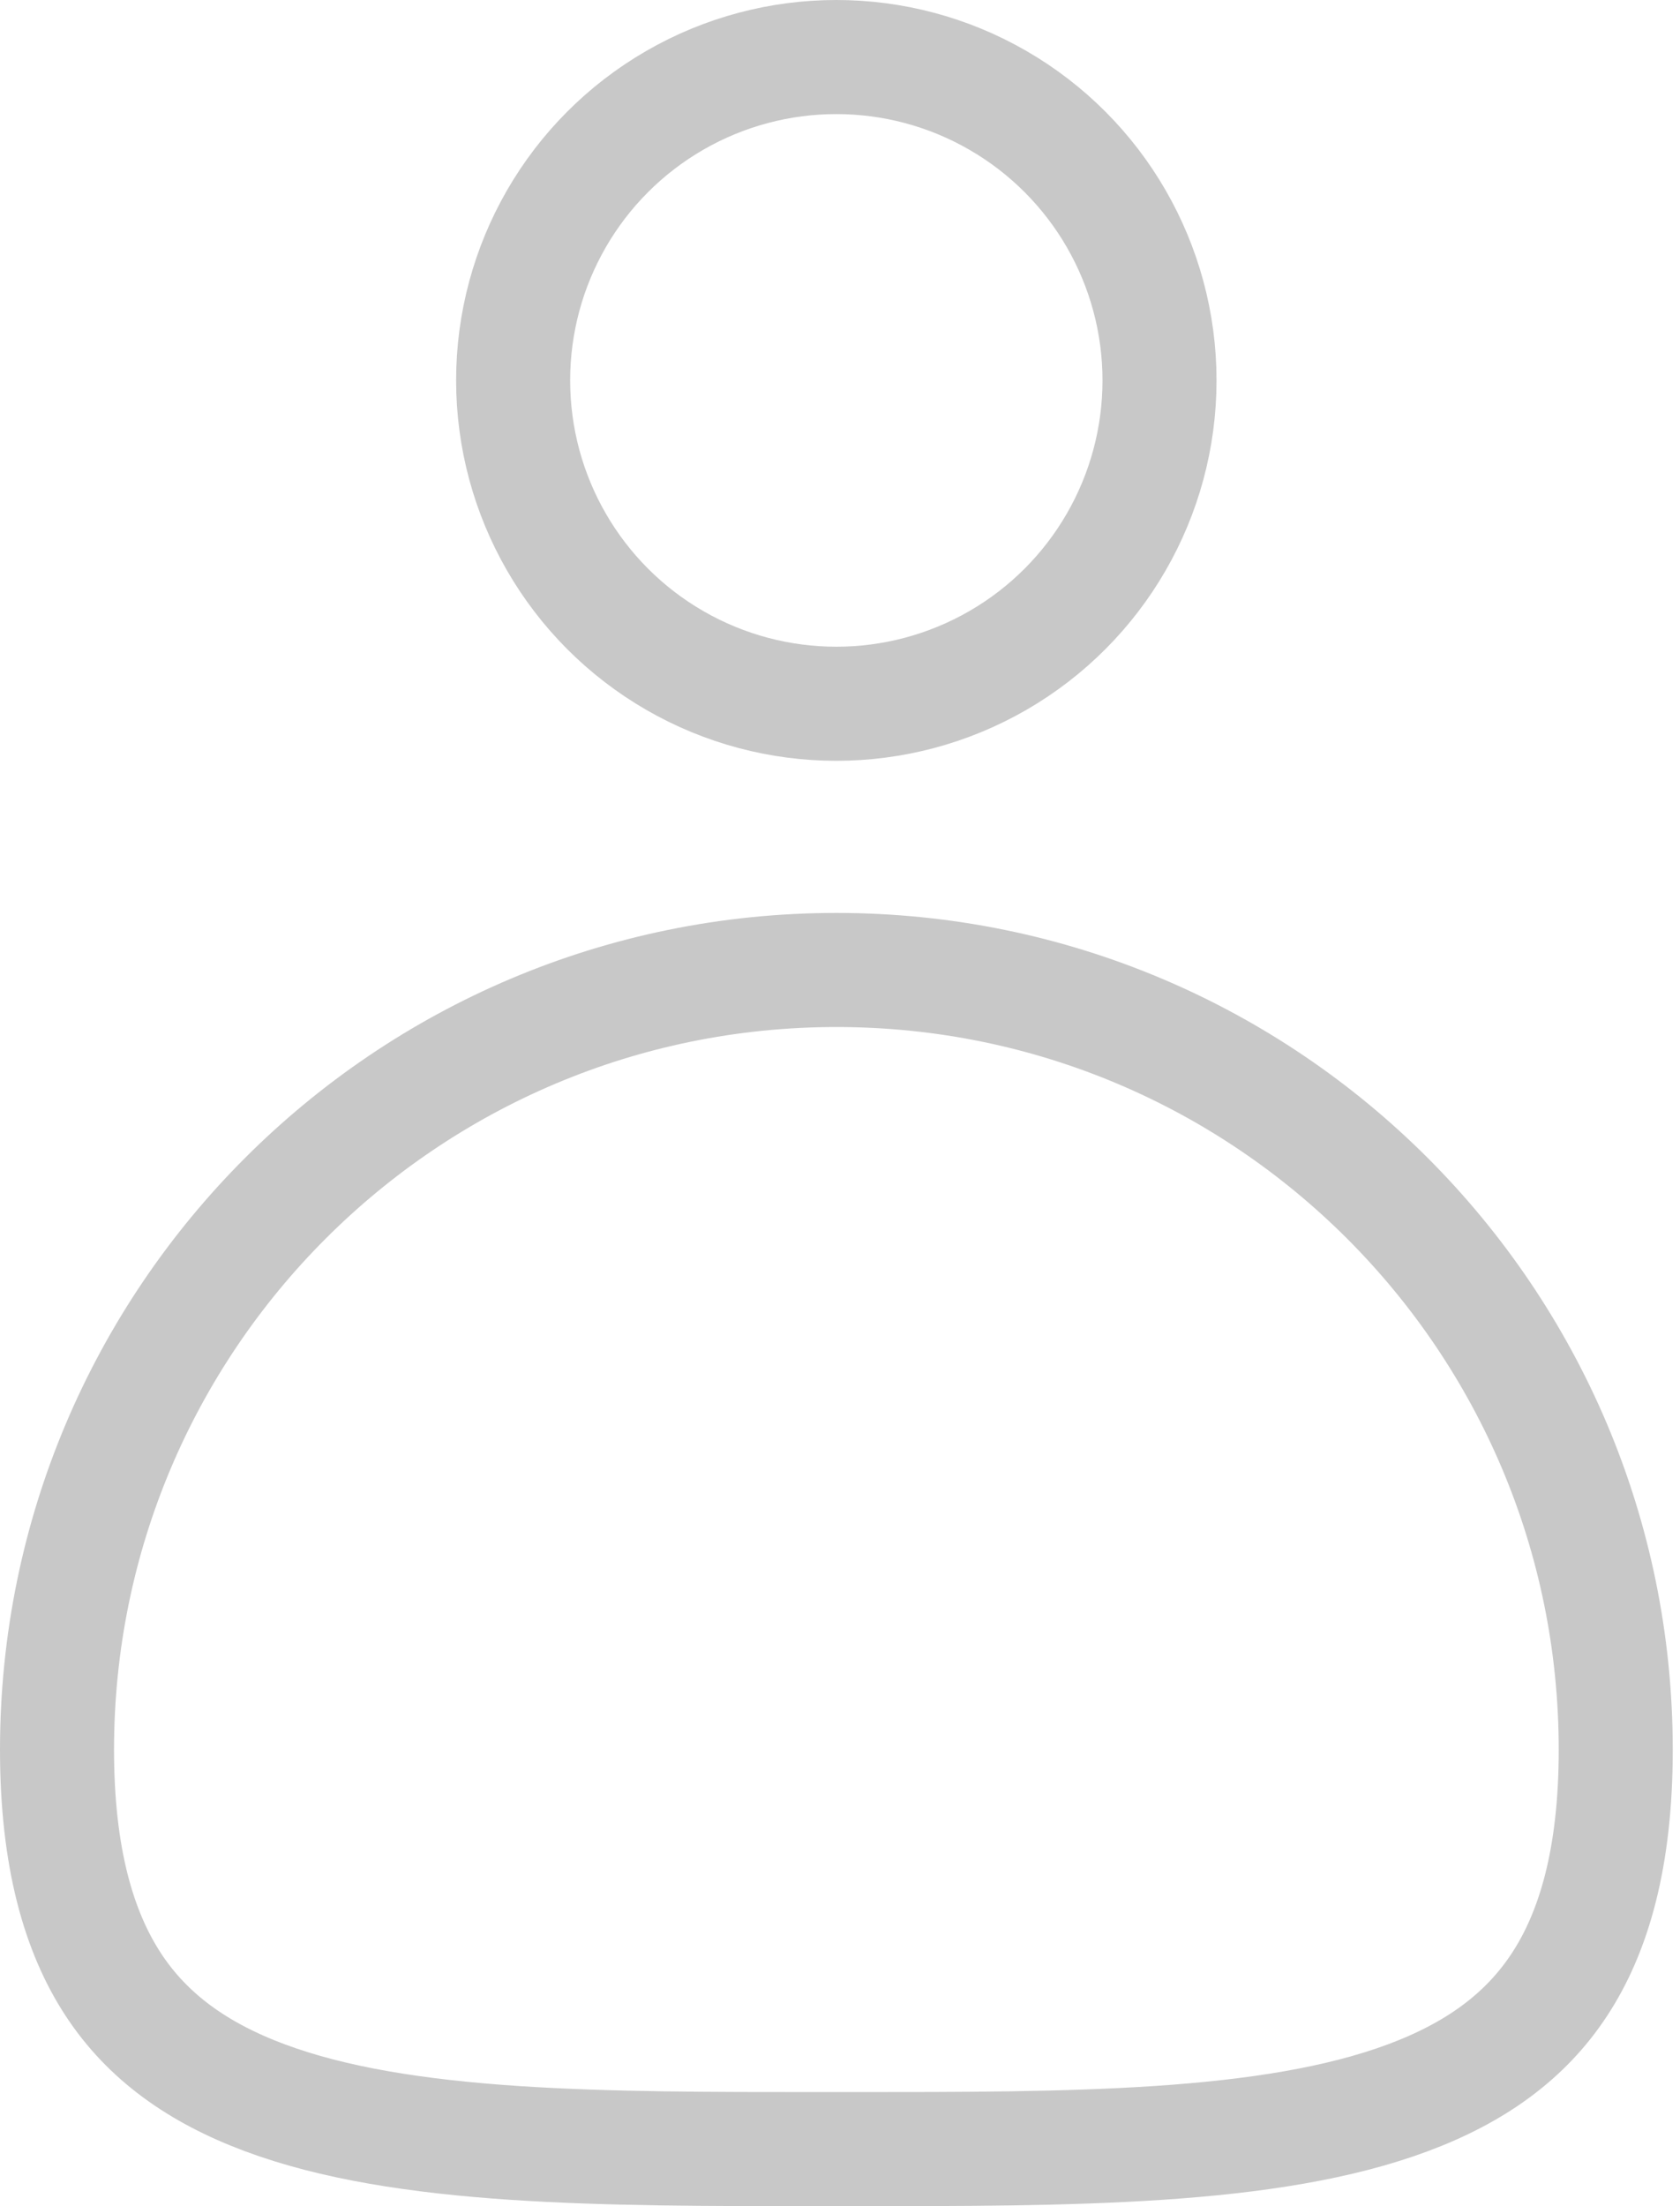 <svg width="16" height="21" viewBox="0 0 16 21" fill="none" xmlns="http://www.w3.org/2000/svg">
<circle cx="7.965" cy="3.621" r="3.078" stroke="#C8C8C8" stroke-width="1.086"/>
<path d="M15.388 16.655C15.388 17.684 15.18 18.392 14.851 18.892C14.526 19.387 14.048 19.73 13.409 19.968C12.76 20.21 11.962 20.336 11.03 20.398C10.142 20.457 9.166 20.457 8.118 20.457C8.067 20.457 8.016 20.457 7.966 20.457C7.915 20.457 7.864 20.457 7.814 20.457C6.765 20.457 5.789 20.457 4.901 20.398C3.969 20.336 3.171 20.21 2.522 19.968C1.883 19.73 1.405 19.387 1.08 18.892C0.752 18.392 0.543 17.684 0.543 16.655C0.543 12.556 3.866 9.233 7.966 9.233C12.065 9.233 15.388 12.556 15.388 16.655Z" stroke="#C8C8C8" stroke-width="1.086"/>
</svg>
